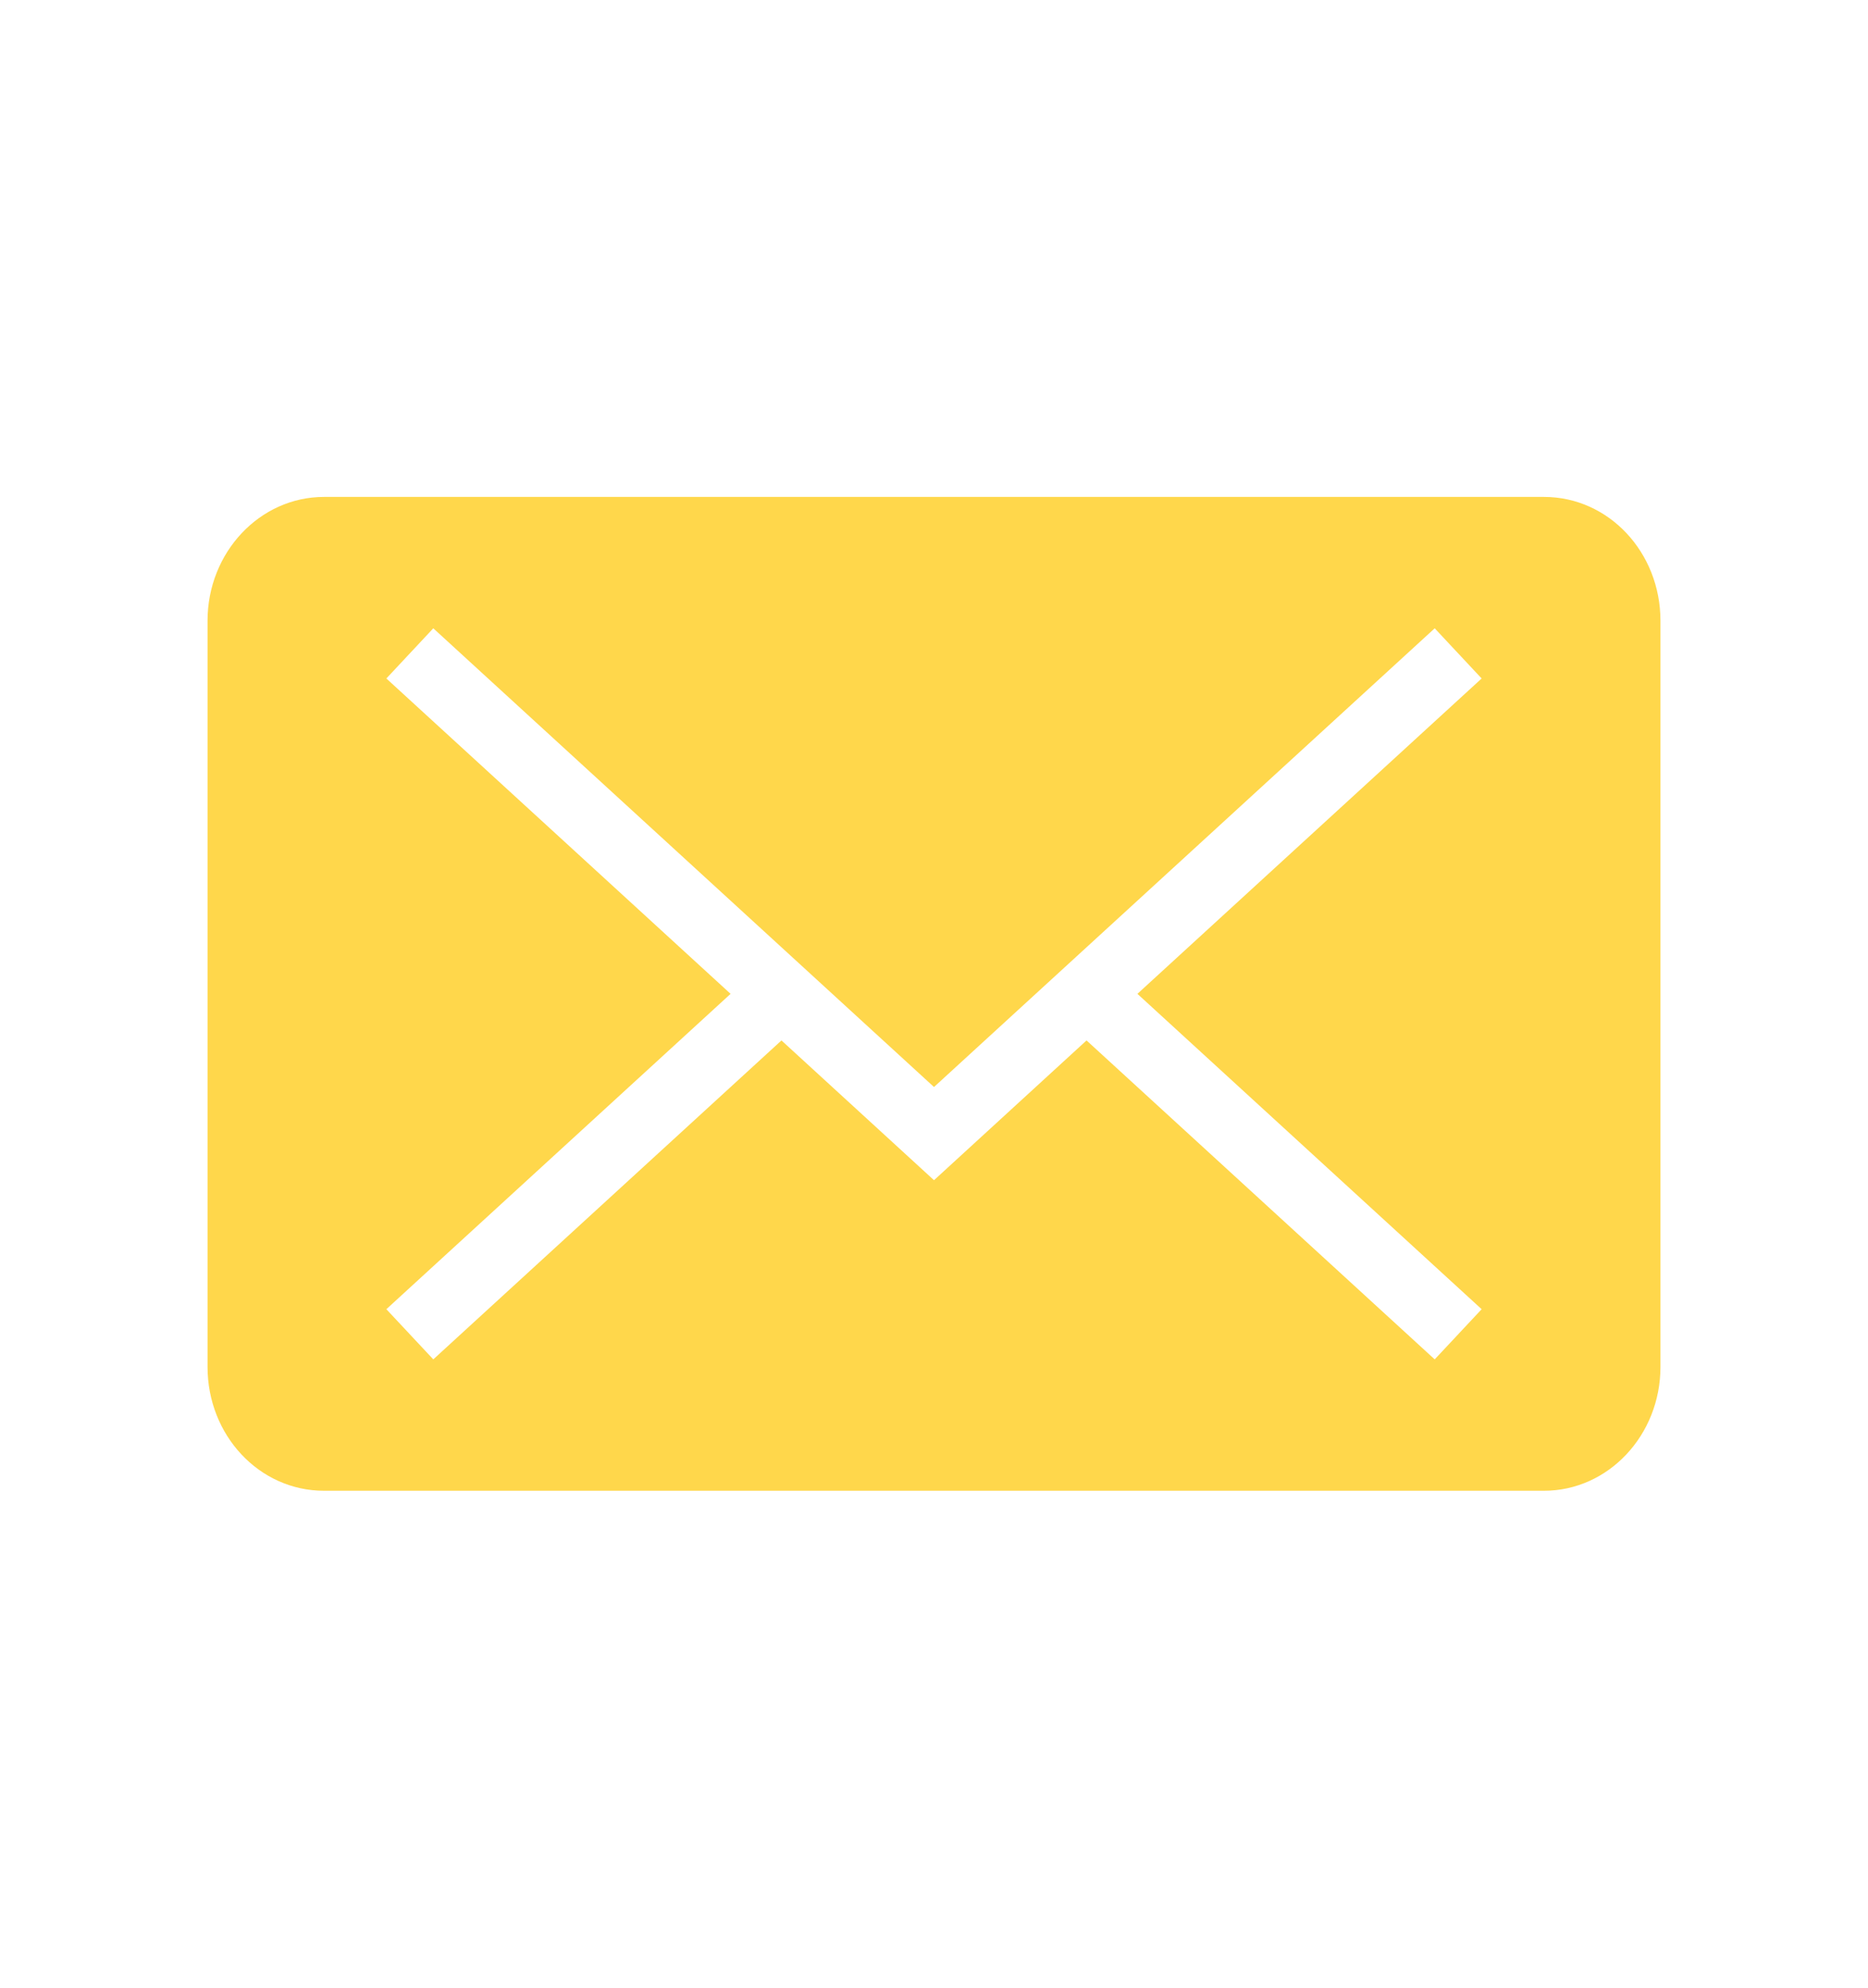 <svg width="47" height="50" viewBox="0 0 47 50" fill="none" xmlns="http://www.w3.org/2000/svg">
<path fill-rule="evenodd" clip-rule="evenodd" d="M37.279 32.933L28.618 25L37.279 17.067L36.098 15.805L23.5 27.344L10.902 15.805L9.721 17.067L18.382 25L9.721 32.933L10.902 34.195L19.662 26.172L23.5 29.688L27.338 26.172L36.098 34.195L37.279 32.933ZM8.152 12.5C6.534 12.5 5.222 13.898 5.222 15.616V34.384C5.222 36.105 6.523 37.5 8.152 37.5H38.848C40.466 37.5 41.778 36.102 41.778 34.384V15.616C41.778 13.895 40.477 12.5 38.848 12.5H8.152Z" fill="#FFD74B"/>
</svg>
